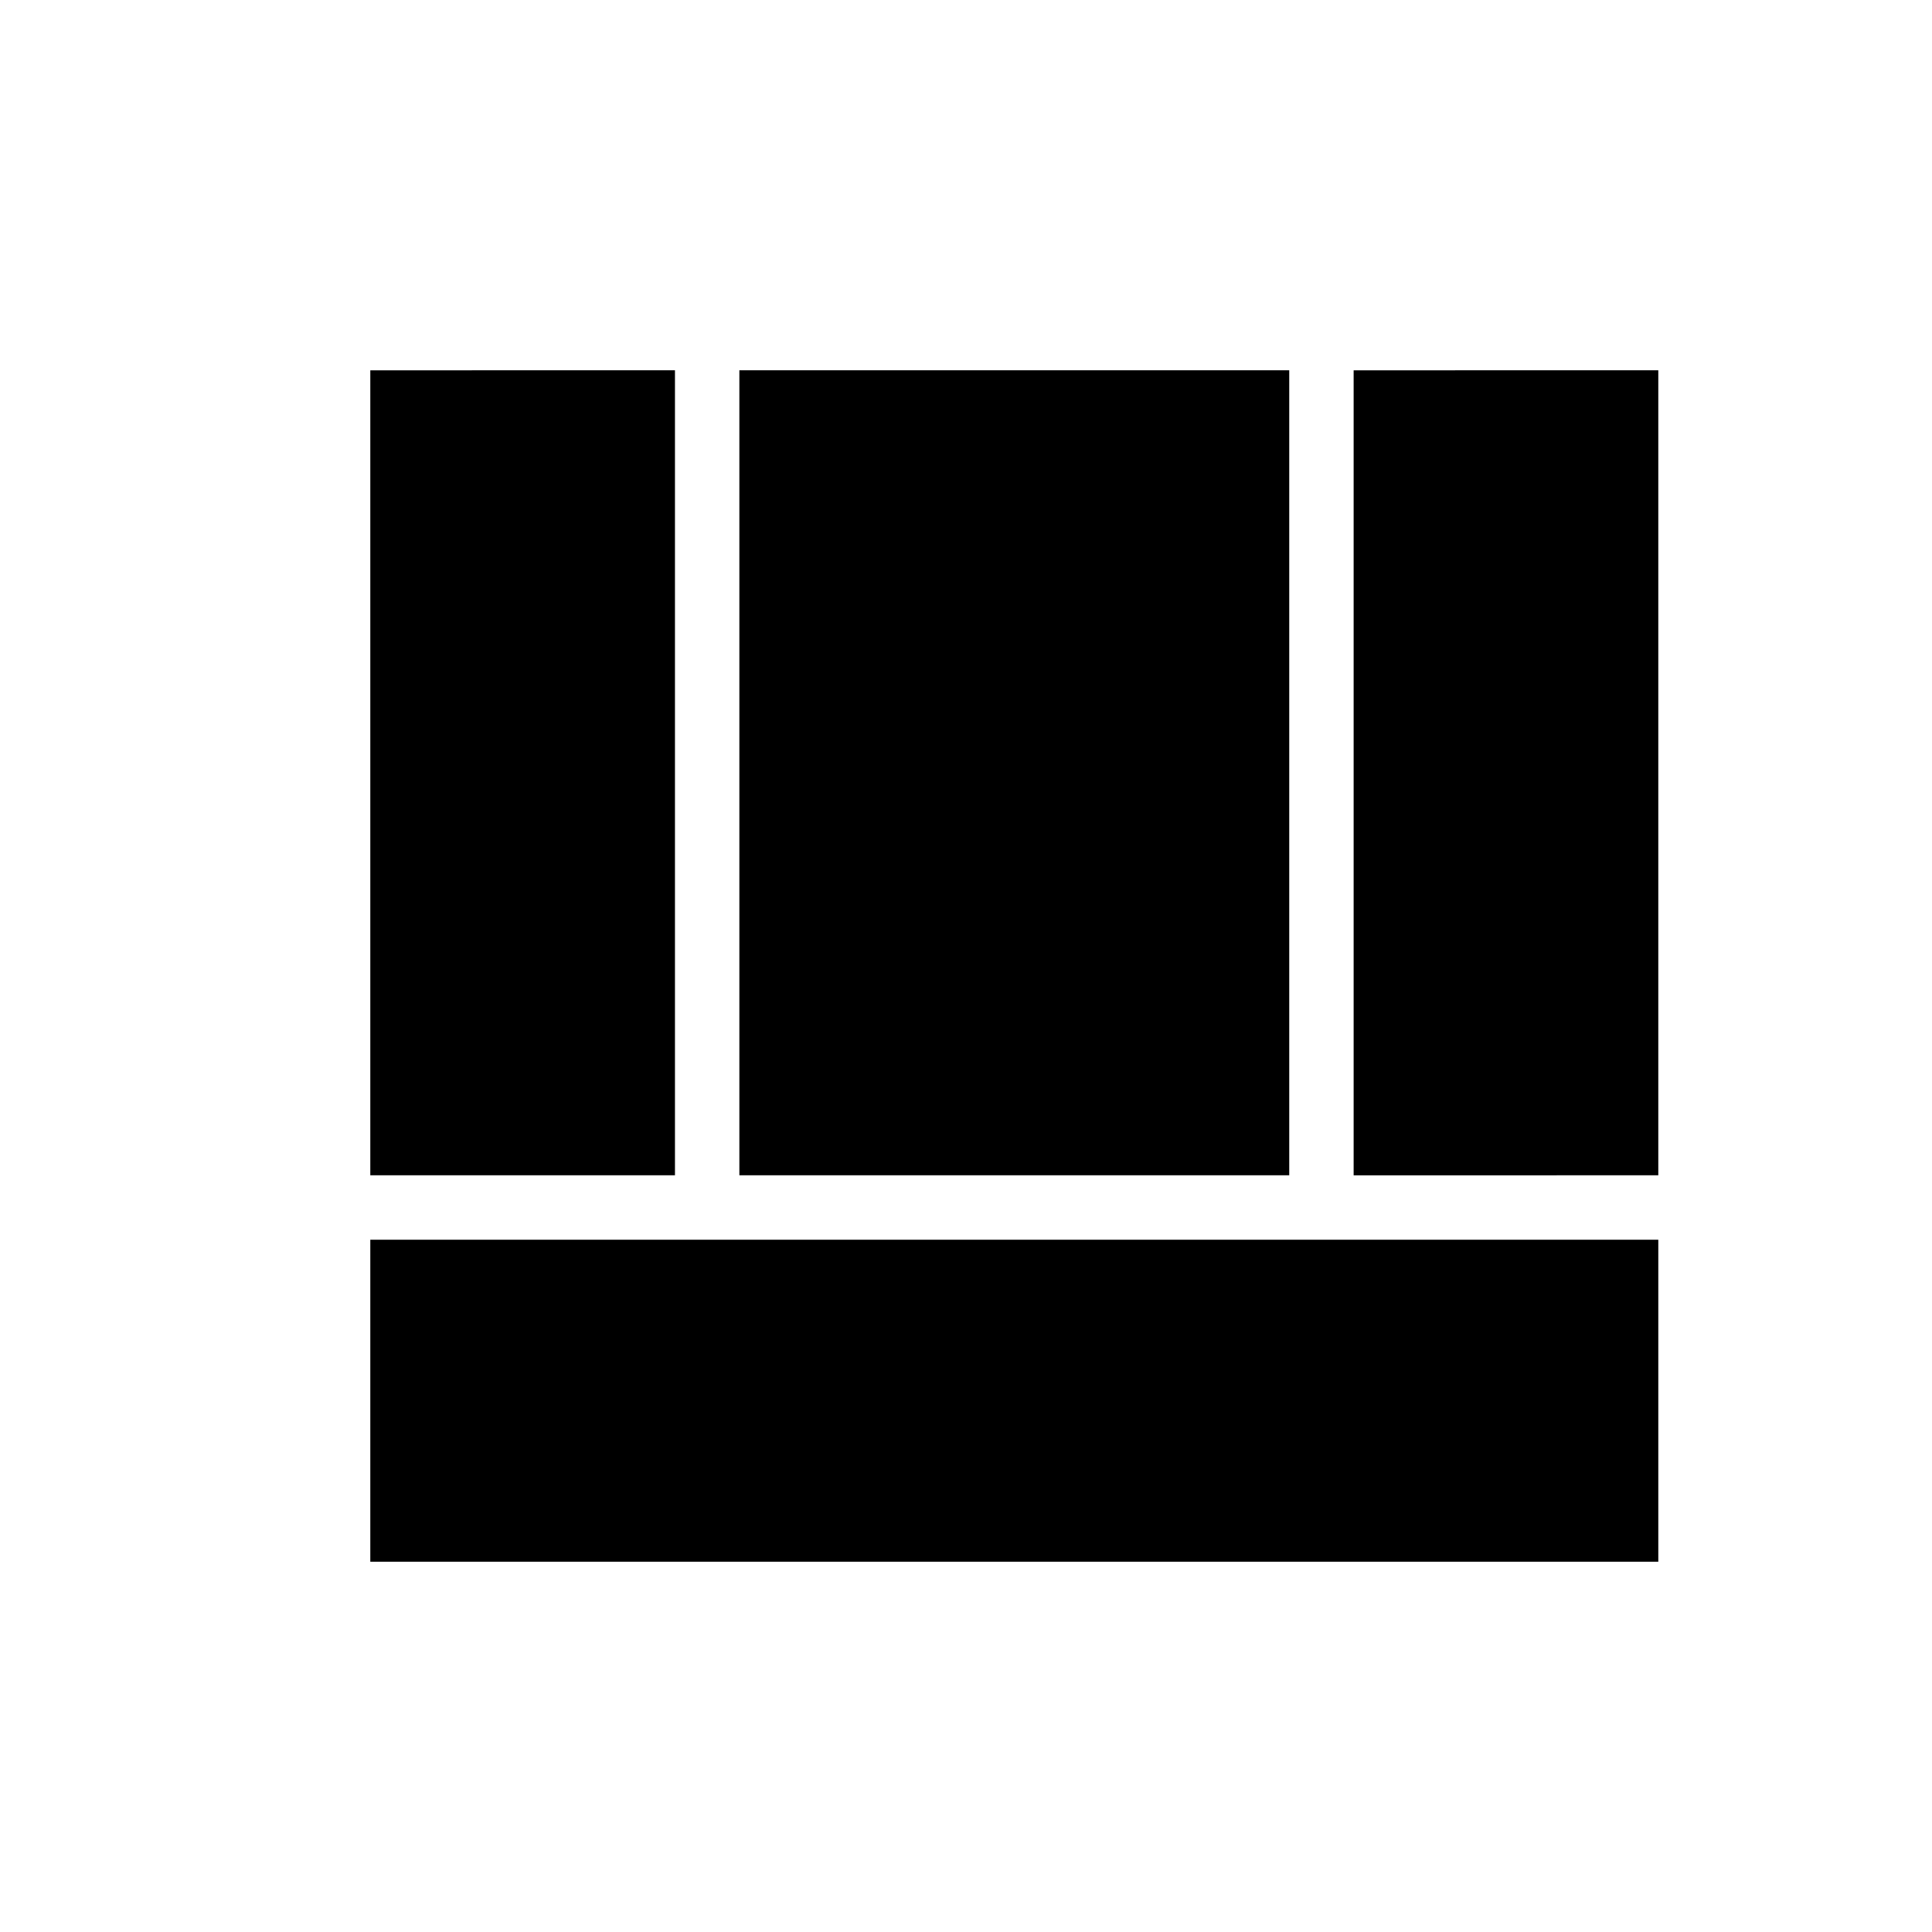 <svg xmlns="http://www.w3.org/2000/svg" height="20" viewBox="0 -960 960 960" width="20"><path d="M184-344v160h640v-160H184Zm488.615-32H824v-400H672.615v400ZM184-376h151.385v-400H184v400Zm183.385 0h273.23v-400h-273.23v400Z"/></svg>